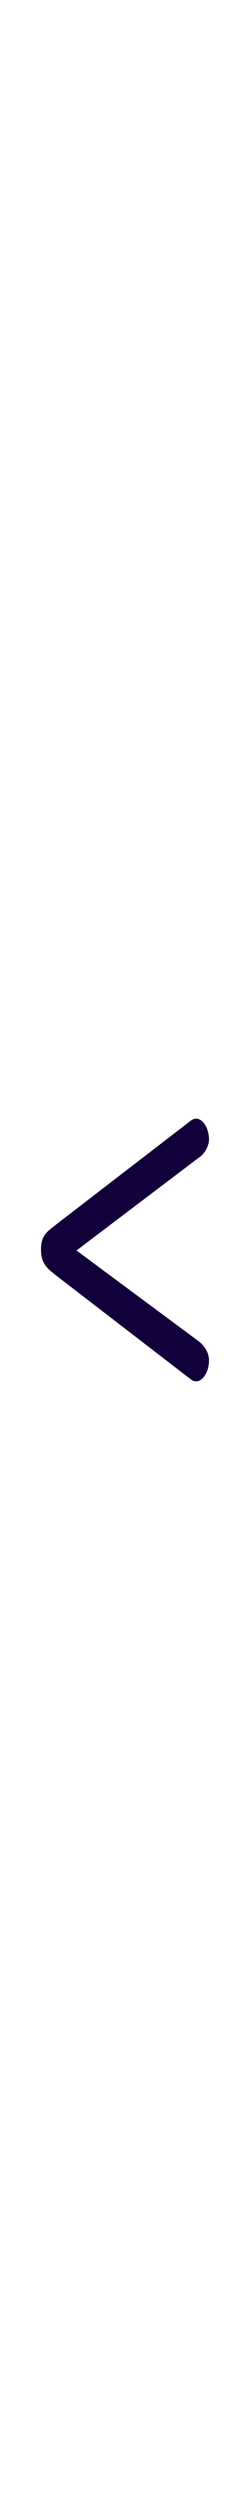 <?xml version="1.0" encoding="utf-8"?>
<!-- Generator: Adobe Illustrator 19.0.0, SVG Export Plug-In . SVG Version: 6.00 Build 0)  -->
<svg version="1.1" id="Capa_1" xmlns="http://www.w3.org/2000/svg" xmlns:xlink="http://www.w3.org/1999/xlink" x="0px" y="0px"
	 viewBox="-280 147 50 500" style="enable-background:new -280 147 50 500;" xml:space="preserve">
<style type="text/css">
	.st0{fill:#FFFFFF;}
	.st1{fill:#11003A;}
</style>
<rect x="-280" y="147" class="st0" width="50" height="500"/>
<g id="XMLID_1_">
	<path id="XMLID_2_" class="st1" d="M-264.7,397.1l24.5,18.2c1.1,0.9,2,2.2,2,3.8c0,2.7-1.8,5.1-3.6,3.8l-27.1-20.9
		c-1.6-1.3-2.9-2.2-2.9-5.1c0-2.9,1.3-3.6,2.9-4.9l27.1-20.9c1.8-1.3,3.6,1.1,3.6,3.8c0,1.3-0.9,2.9-2,3.6L-264.7,397.1z"/>
</g>
</svg>
